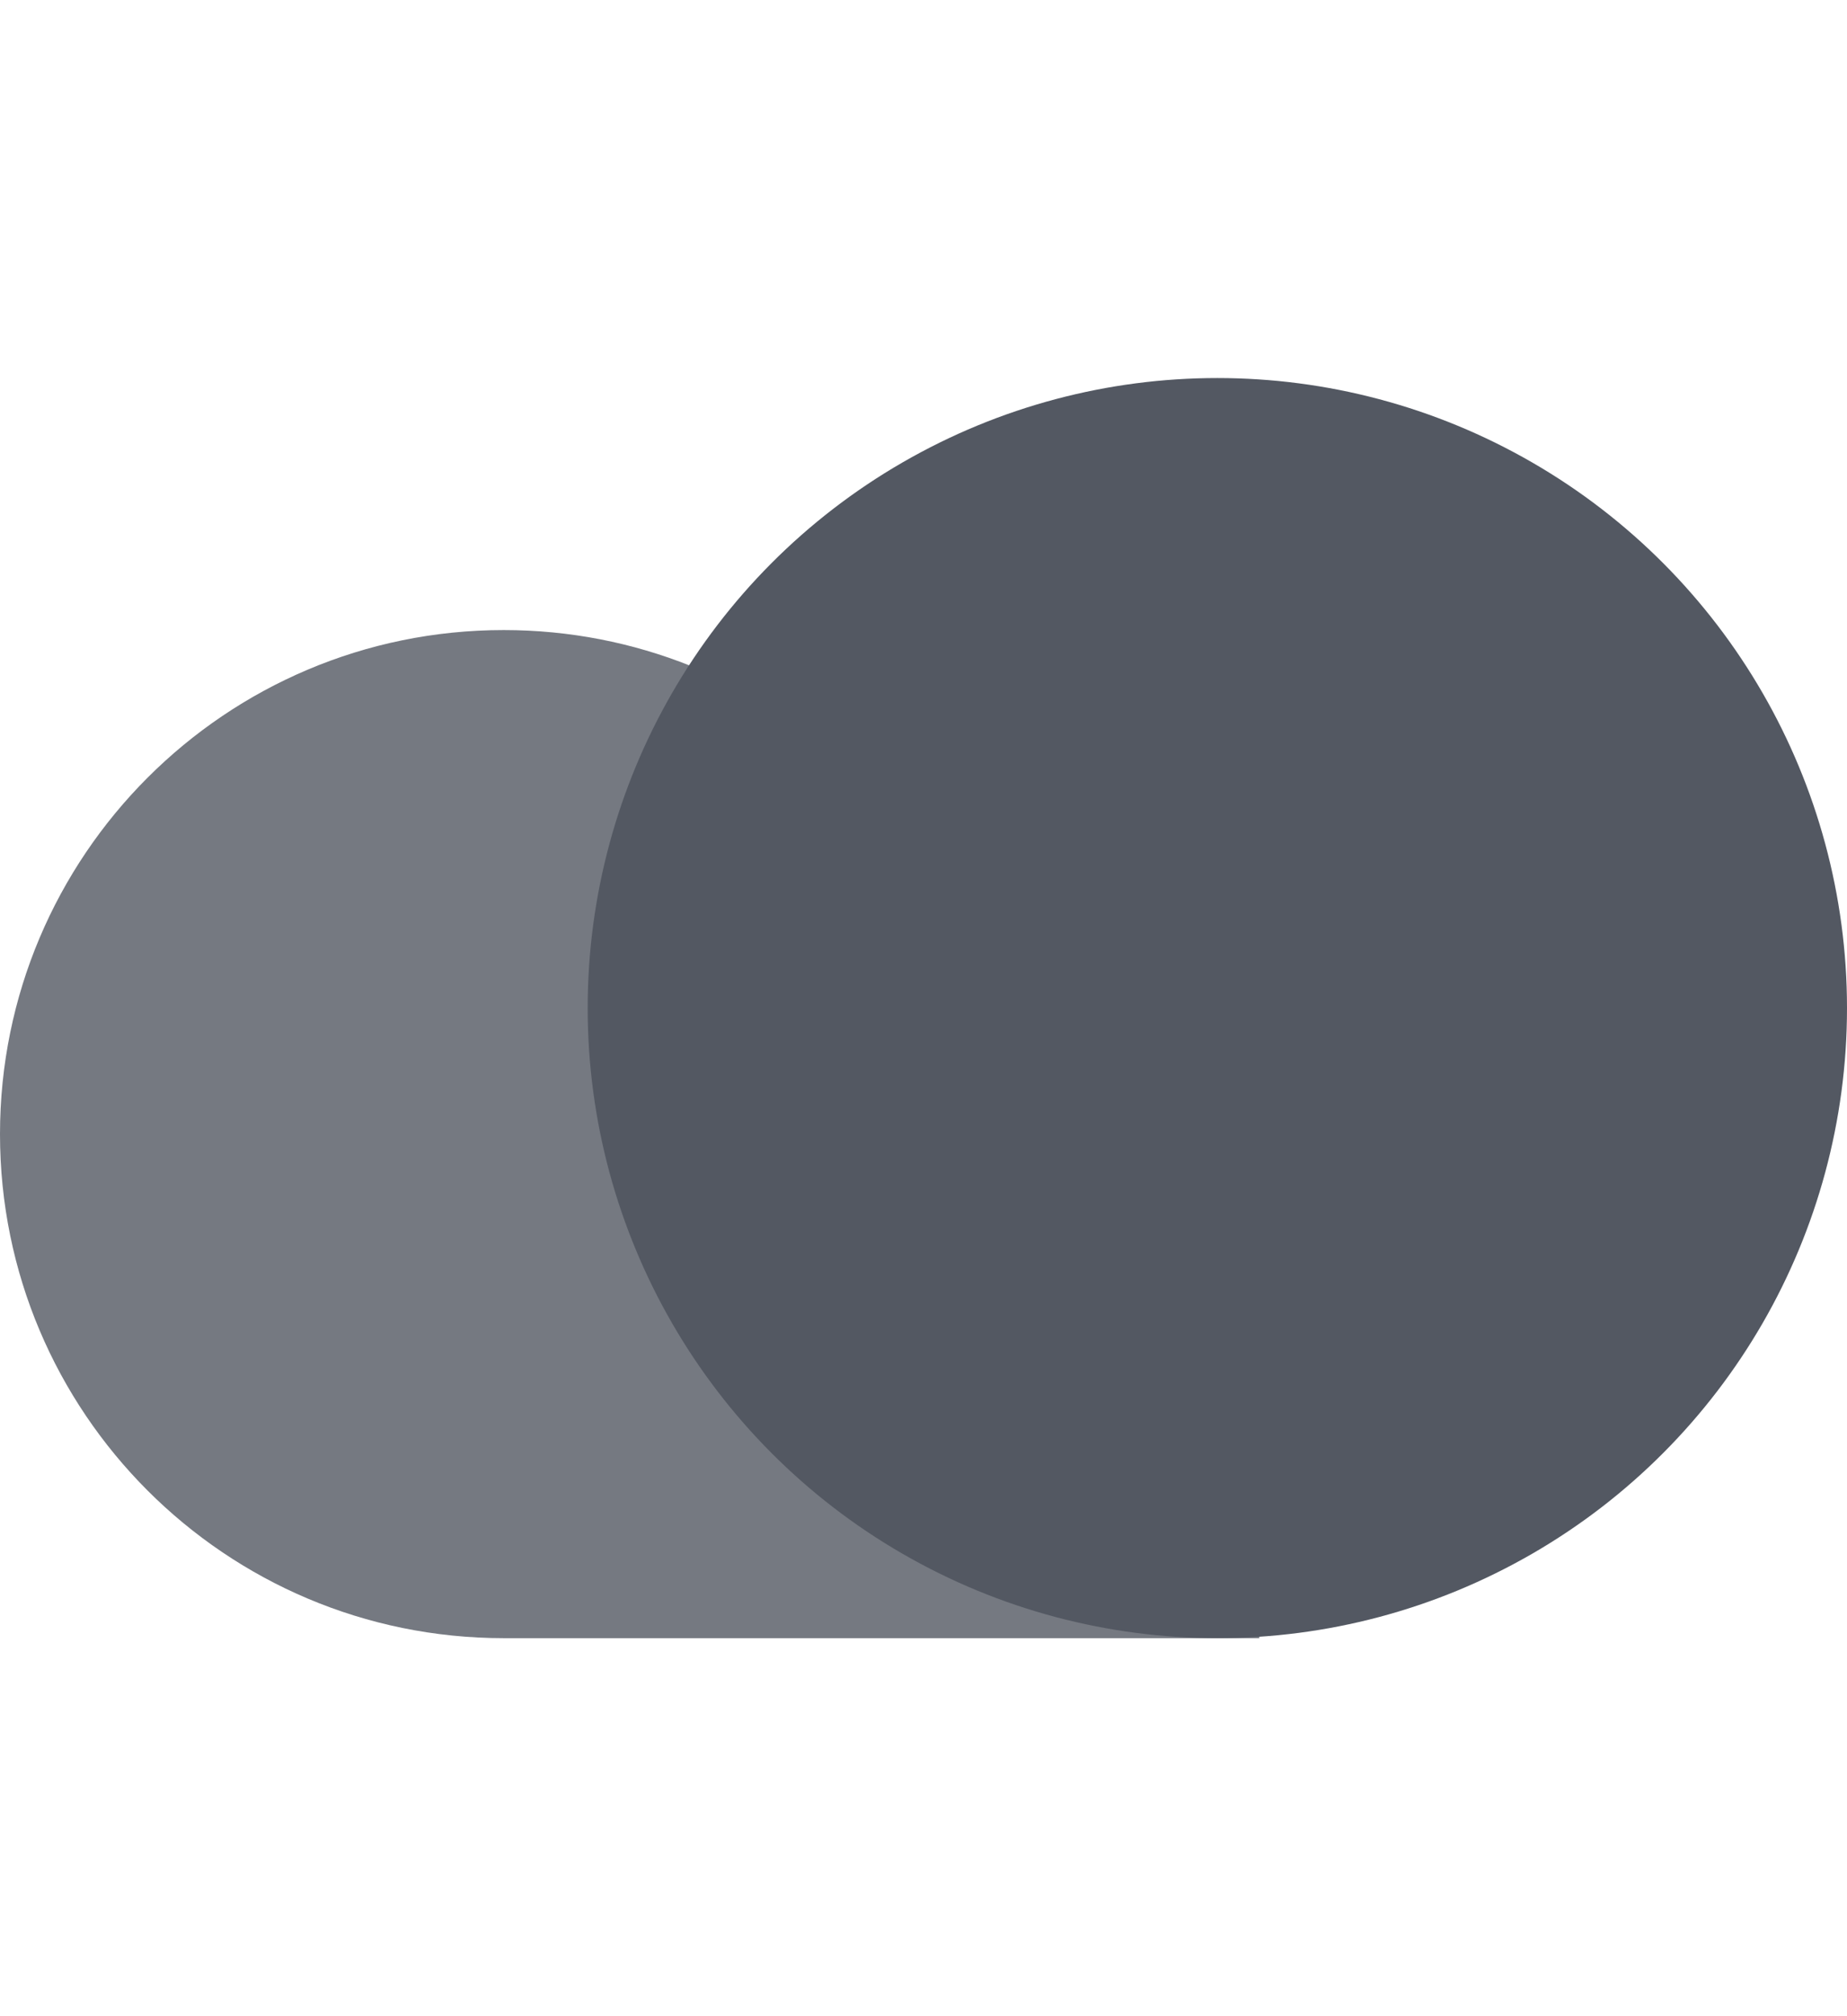 <svg width="44" height="48" viewBox="0 0 44 48" fill="none" xmlns="http://www.w3.org/2000/svg">
<path opacity="0.8" d="M23.959 26C23.451 19.84 18.291 15 12 15C5.373 15 0 20.373 0 27C0 33.627 5.373 39 12 39H30V26H23.959Z" fill="#535862"/>
<circle cx="29" cy="24" r="15" fill="#535862"/>
</svg>
